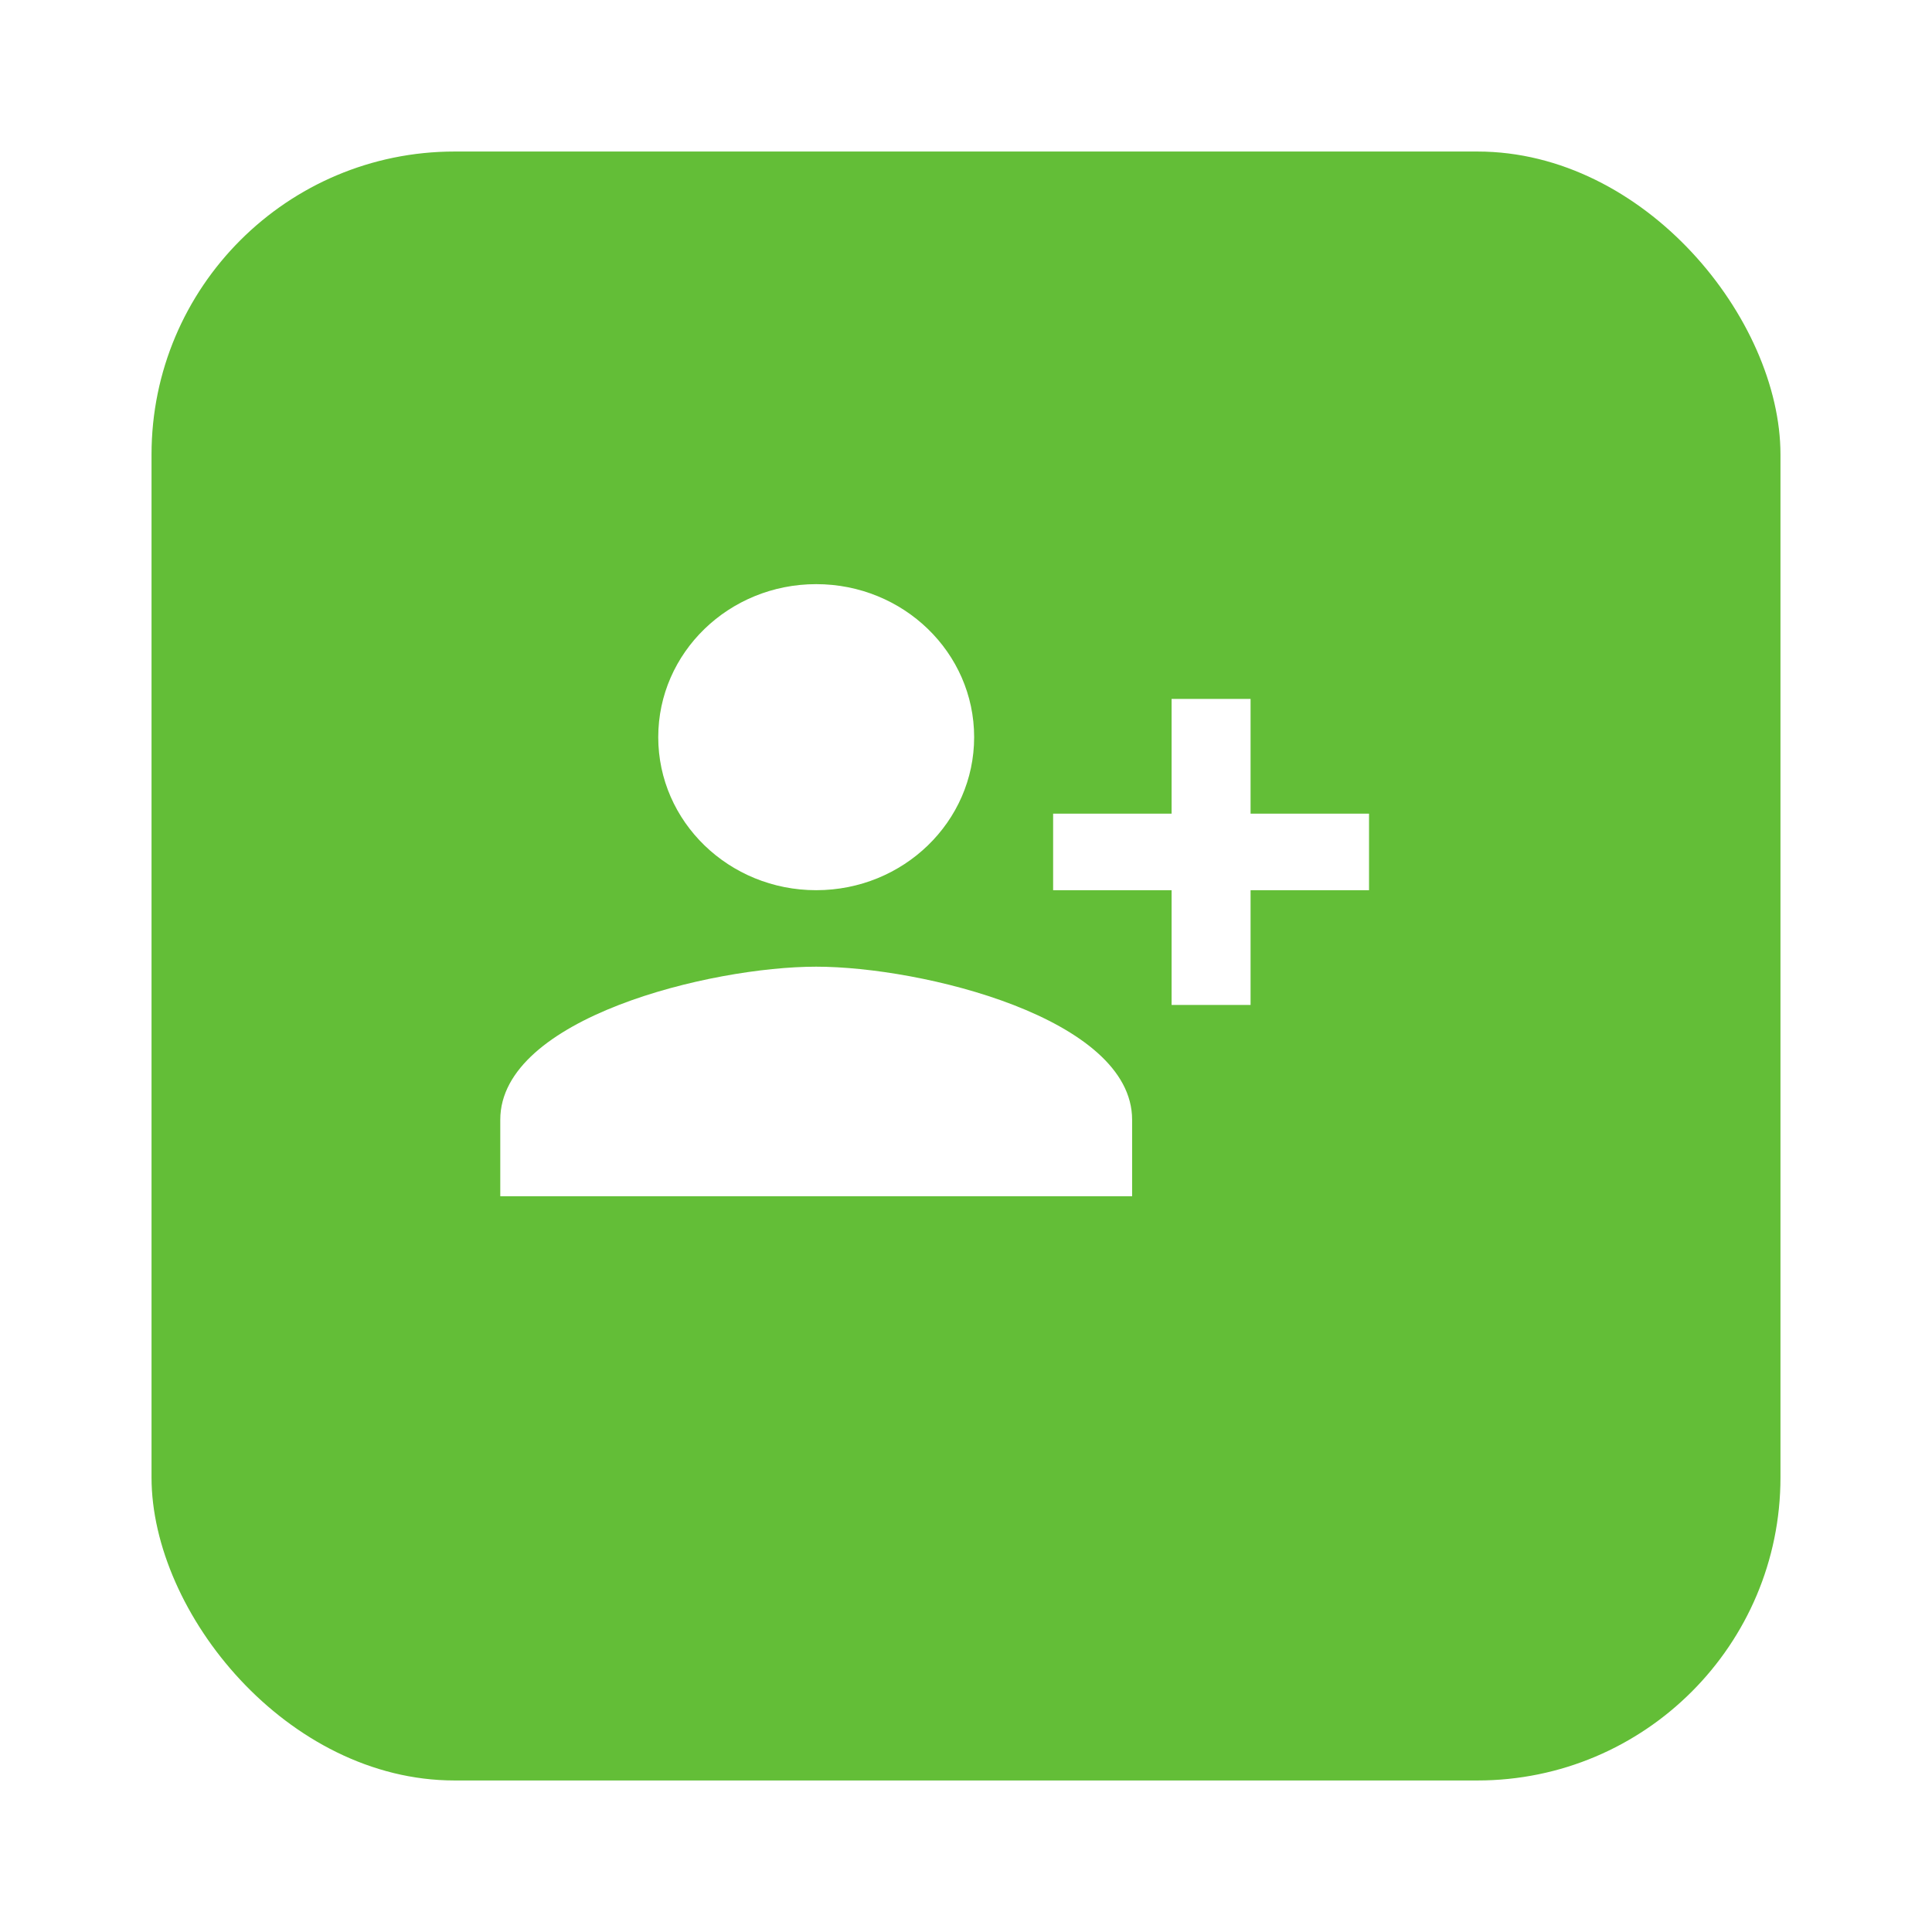 <svg width="51" height="51" viewBox="0 0 51 51" fill="none" xmlns="http://www.w3.org/2000/svg">
<g filter="url(#filter0_d_336_1001)">
<rect x="2" y="2" width="43" height="43" rx="8" fill="#63BE37"/>
</g>
<path d="M25.715 19.459C25.715 17.228 23.849 15.42 21.545 15.42C19.242 15.42 17.376 17.228 17.376 19.459C17.376 21.691 19.242 23.499 21.545 23.499C23.849 23.499 25.715 21.691 25.715 19.459ZM27.8 21.479V23.499H30.927V26.528H33.012V23.499H36.139V21.479H33.012V18.45H30.927V21.479H27.8ZM13.206 29.558V31.578H29.885V29.558C29.885 26.872 24.329 25.518 21.545 25.518C18.762 25.518 13.206 26.872 13.206 29.558Z" fill="white"/>
<defs>
<filter id="filter0_d_336_1001" x="0" y="0" width="51" height="51" filterUnits="userSpaceOnUse" color-interpolation-filters="sRGB">
<feFlood flood-opacity="0" result="BackgroundImageFix"/>
<feColorMatrix in="SourceAlpha" type="matrix" values="0 0 0 0 0 0 0 0 0 0 0 0 0 0 0 0 0 0 127 0" result="hardAlpha"/>
<feOffset dx="2" dy="2"/>
<feGaussianBlur stdDeviation="2"/>
<feComposite in2="hardAlpha" operator="out"/>
<feColorMatrix type="matrix" values="0 0 0 0 0 0 0 0 0 0 0 0 0 0 0 0 0 0 0.25 0"/>
<feBlend mode="normal" in2="BackgroundImageFix" result="effect1_dropShadow_336_1001"/>
<feBlend mode="normal" in="SourceGraphic" in2="effect1_dropShadow_336_1001" result="shape"/>
</filter>
</defs>
</svg>

